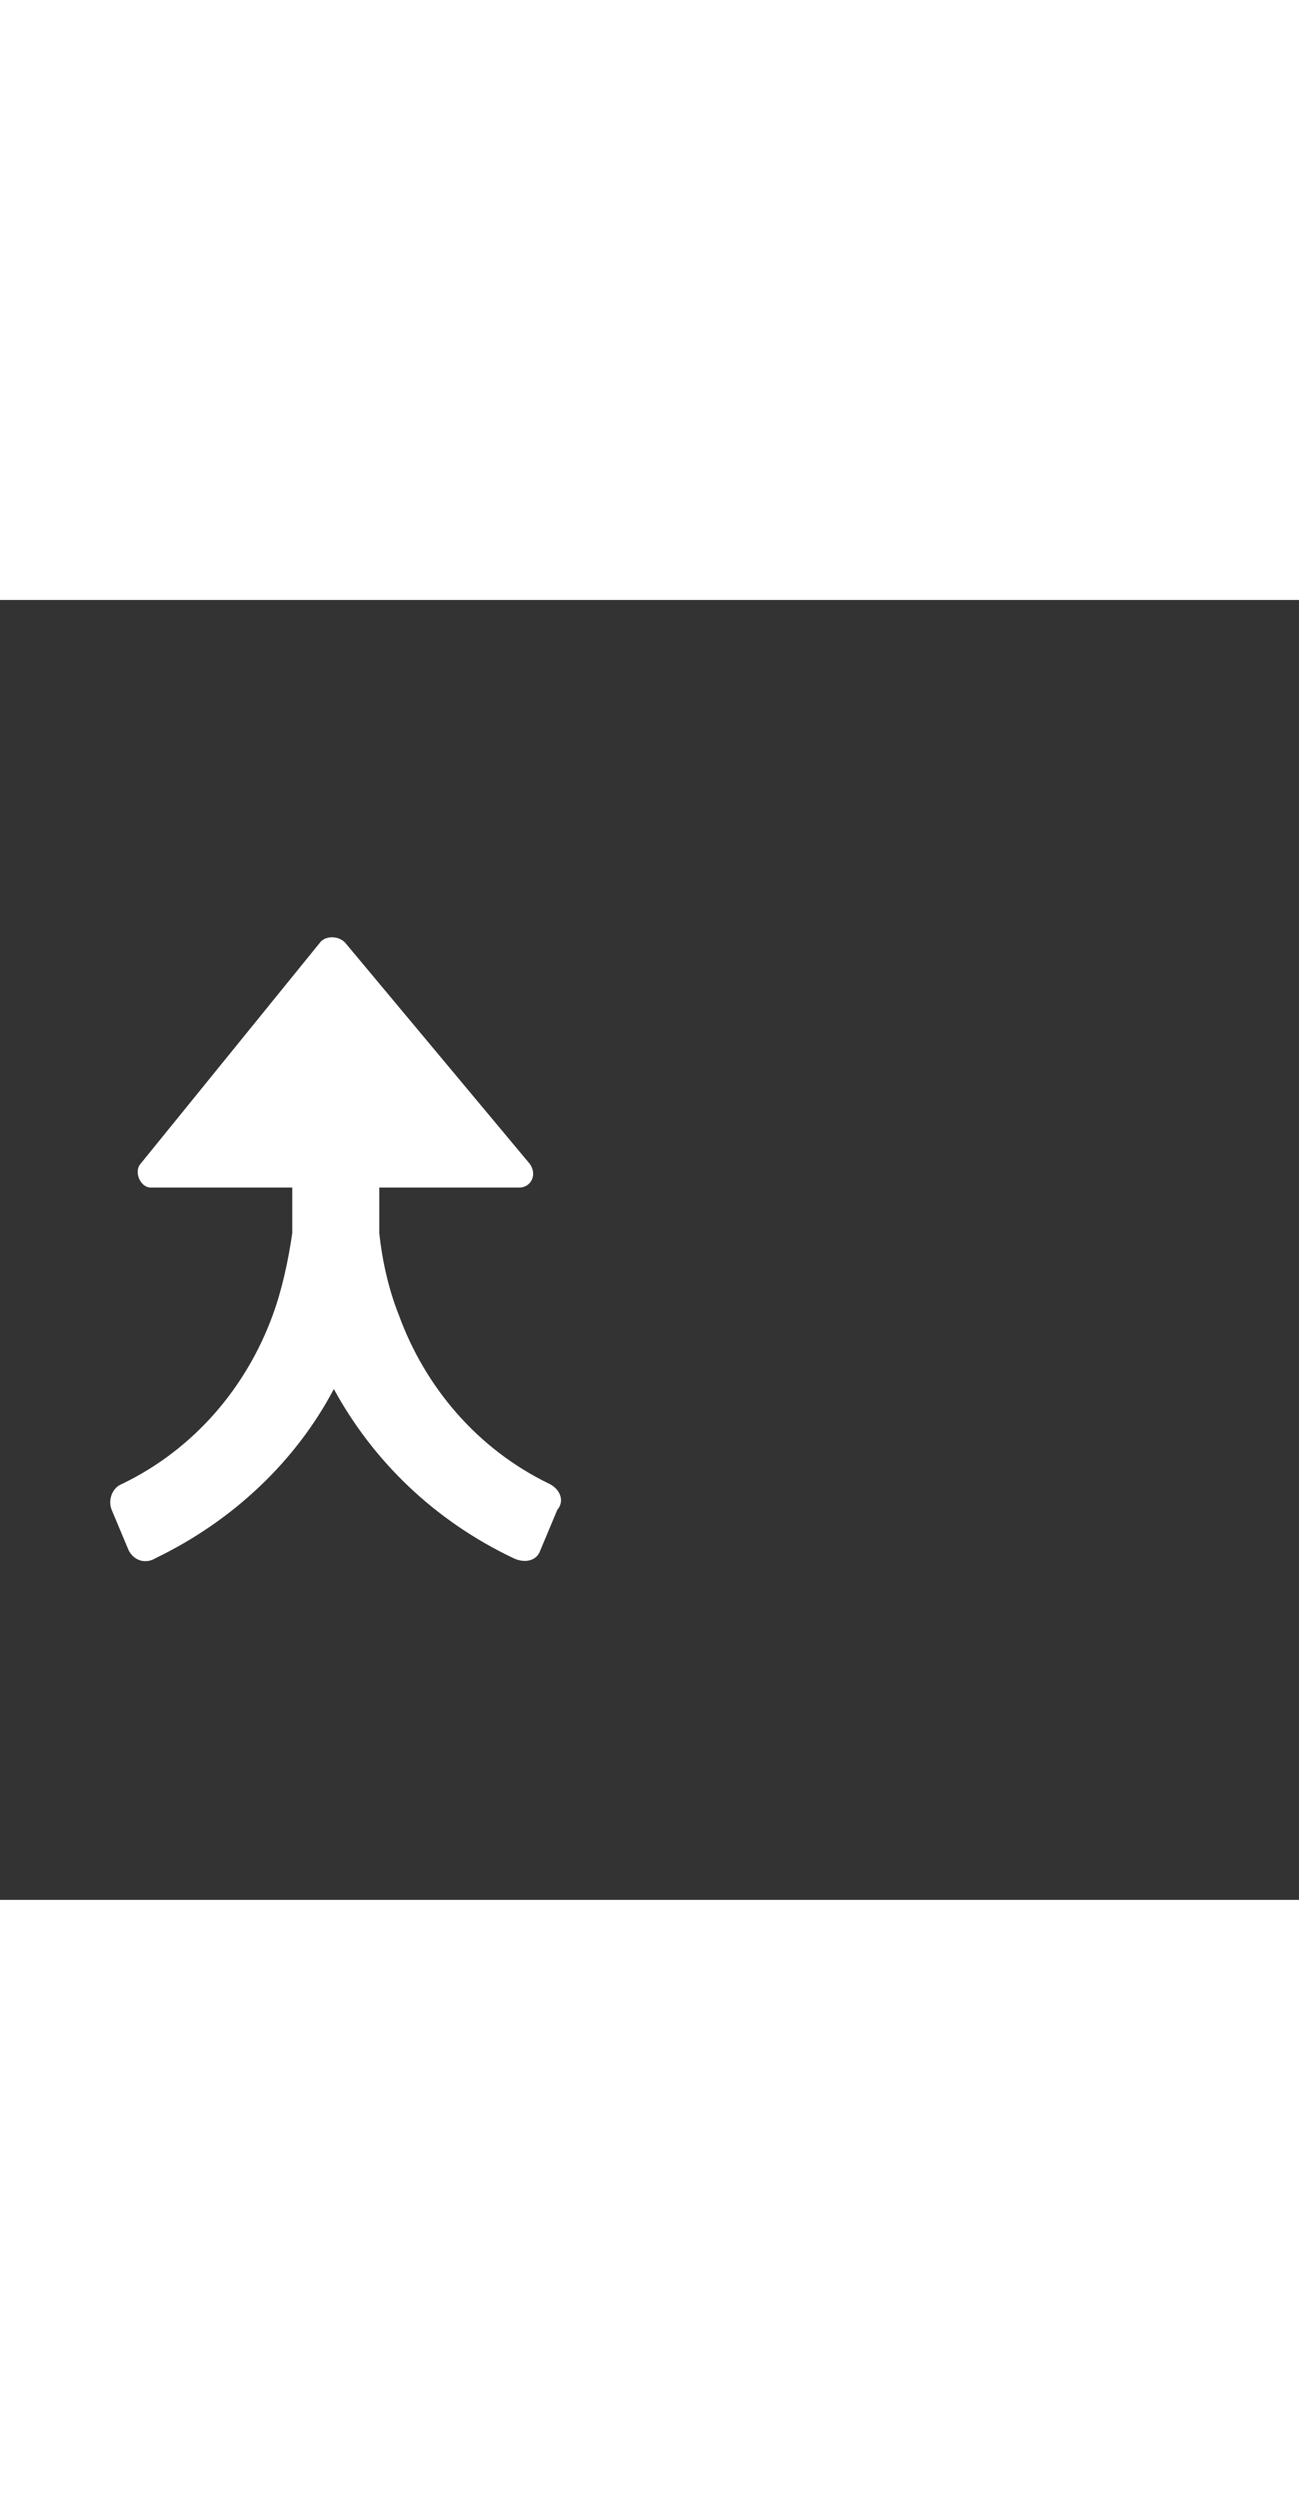 <svg xmlns="http://www.w3.org/2000/svg" width="52" height="100" viewBox="0 -24 100 100" weight="100"><rect x="0" y="-24" width="100" height="100" fill="#333333" stroke="none"/><path fill="#fff" d="M42.3 44c-5.6-2.7-9.6-7.5-11.6-13-.8-2-1.3-4.3-1.5-6.3v-3.5H40c.8 0 1.4-.9.8-1.8l-14.2-17c-.5-.6-1.6-.6-2 0l-13.8 17c-.5.6 0 1.8.8 1.8h10.9v3.5c-.3 2.1-.8 4.4-1.5 6.3-2 5.5-6 10.3-11.6 13-.8.3-1.1 1.3-.8 2l1.3 3.1c.4.8 1.3 1.1 2.1.6 6-2.9 10.8-7.5 13.7-13 3 5.5 7.7 10.1 13.8 13 .8.4 1.8.3 2.1-.6l1.3-3.1c.6-.7.2-1.6-.6-2z M0.573 0.573"/></svg>